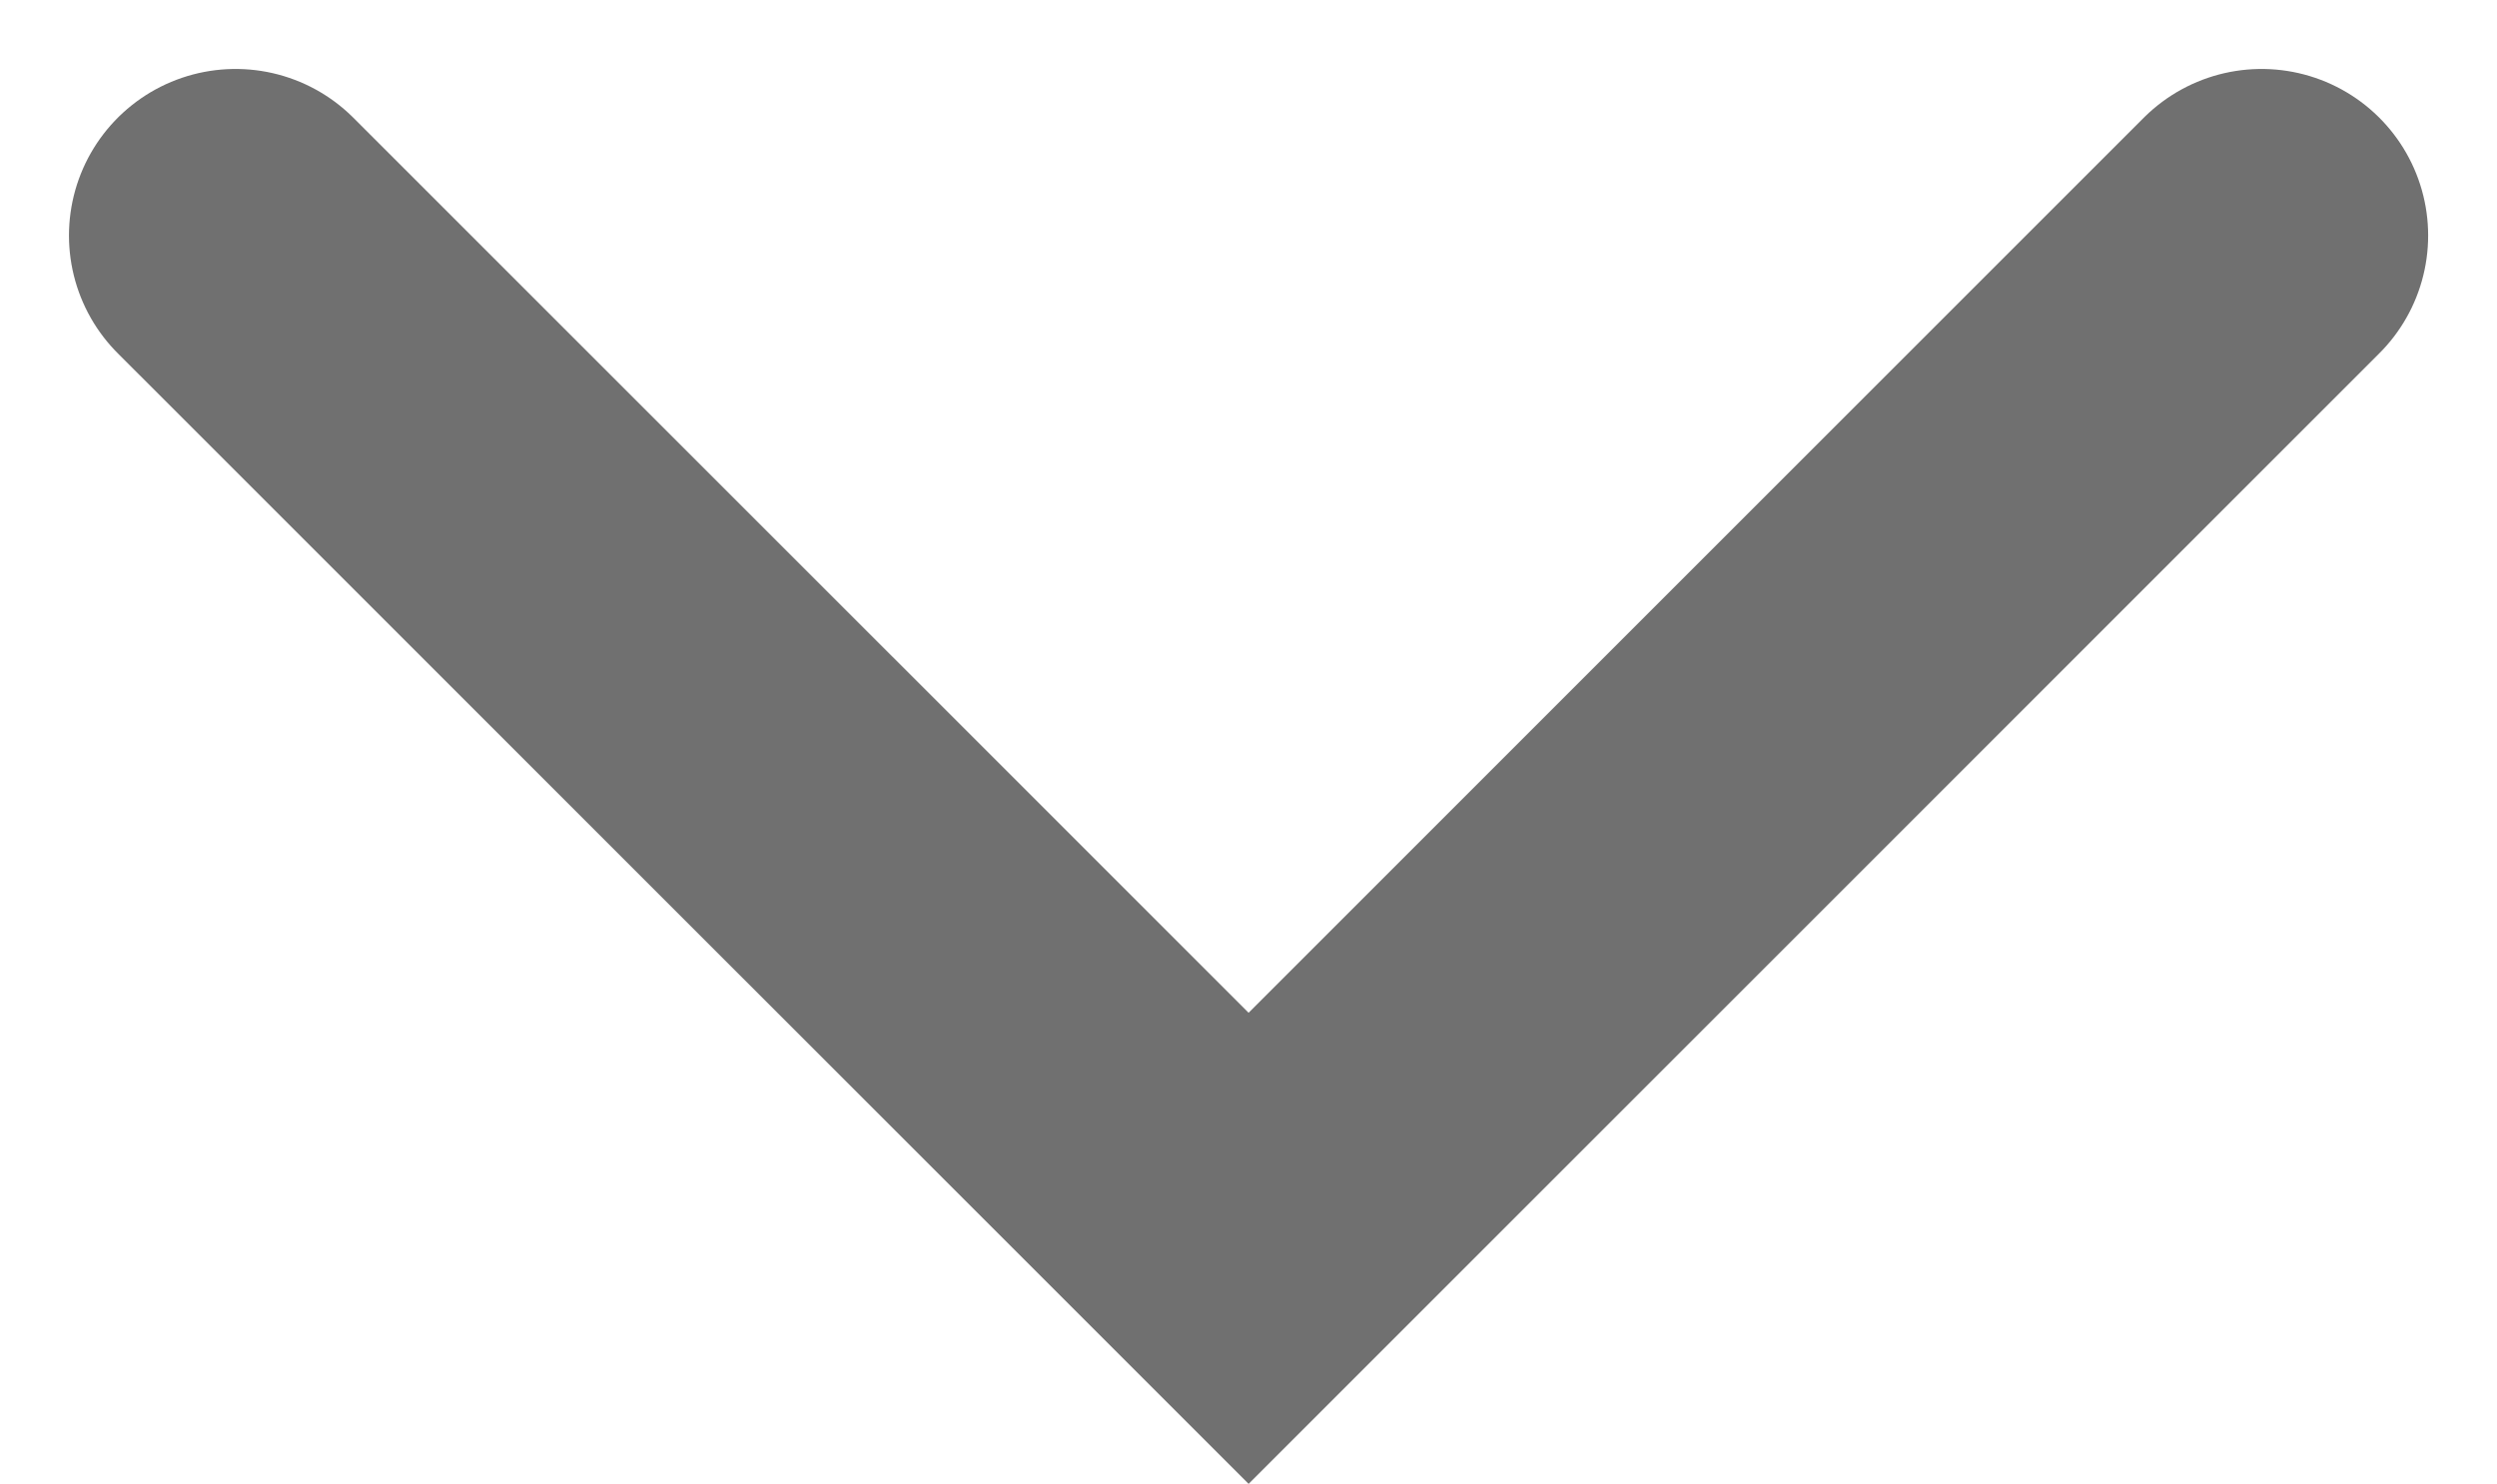 <svg xmlns="http://www.w3.org/2000/svg" width="22.484" height="13.364" viewBox="0 0 22.484 13.364"><defs><style>.a{fill:none;stroke:#707070;stroke-linecap:round;stroke-width:3px;}</style></defs><path class="a" d="M-7548.16,3681.185l9.122,9.121,9.121-9.121" transform="translate(7550.281 -3679.064)"/></svg>